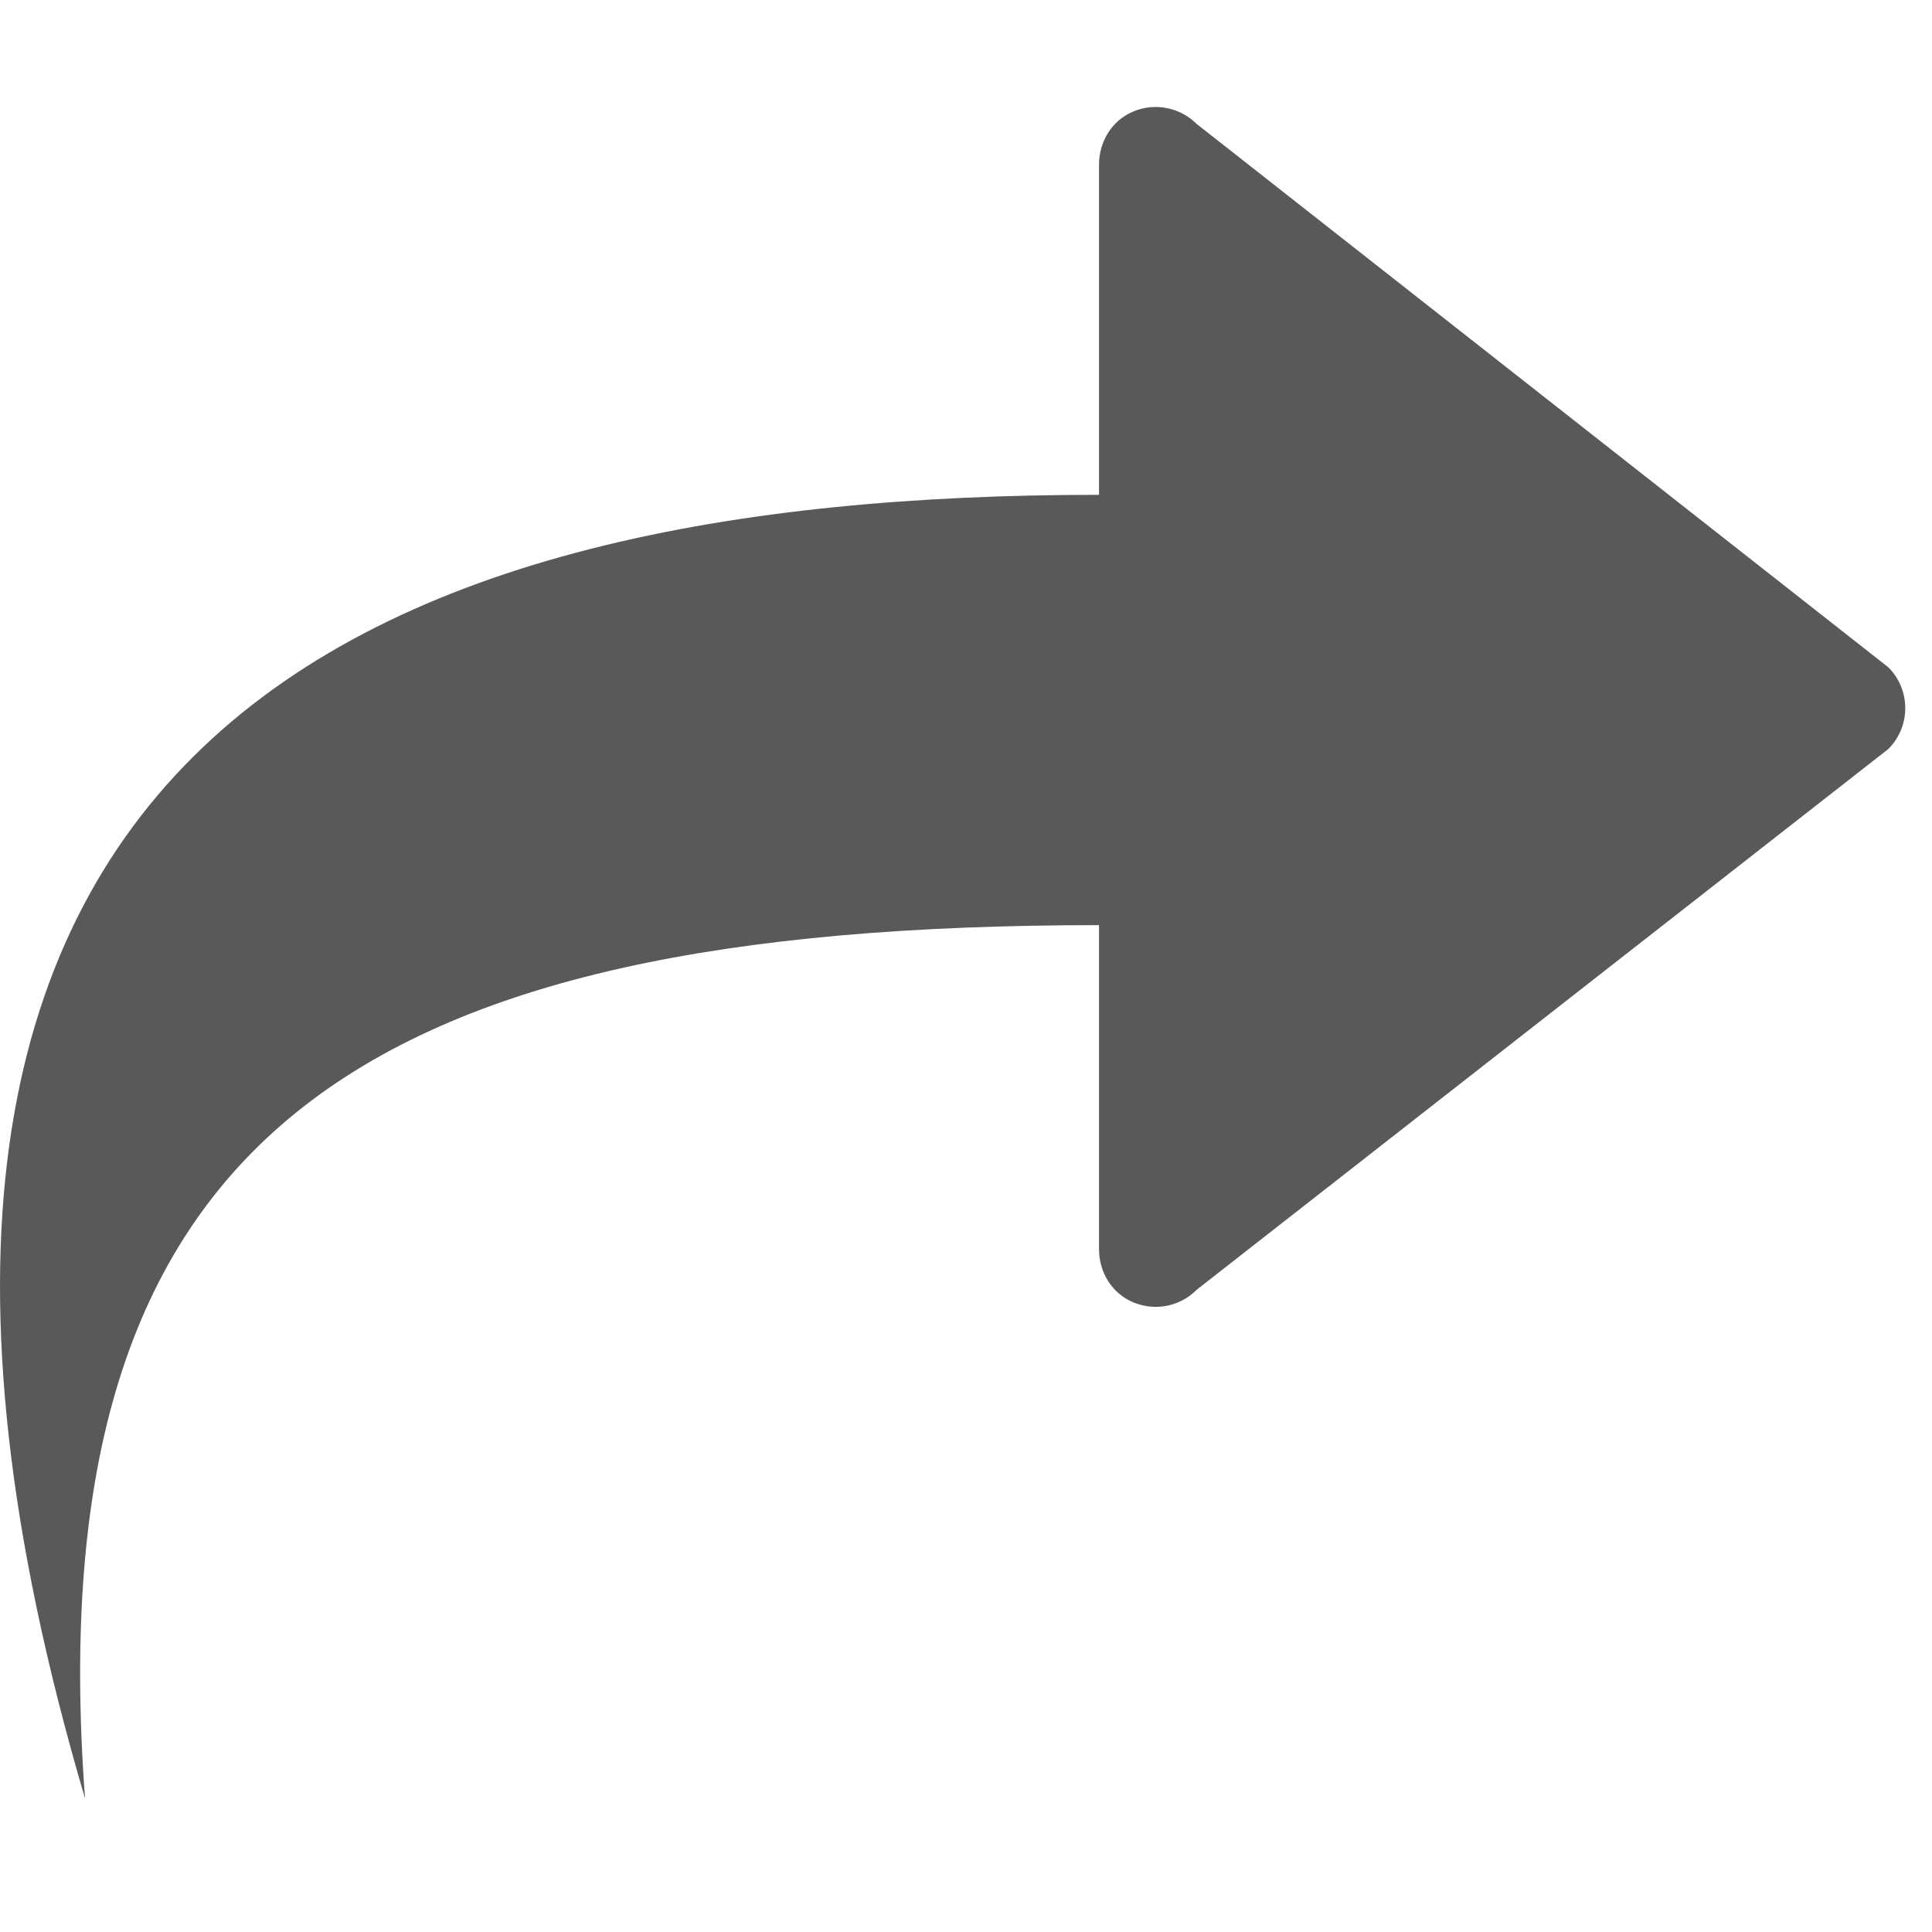 <svg width="26" height="26" viewBox="0 0 26 26" fill="none" xmlns="http://www.w3.org/2000/svg">
<g clip-path="url(#clip0)">
<path d="M15.255 1.499C15.544 1.378 15.88 1.446 16.103 1.667L25.412 8.98C25.716 9.282 25.716 9.777 25.412 10.08L16.103 17.358C15.955 17.508 15.755 17.587 15.554 17.587C15.452 17.587 15.351 17.566 15.255 17.528C14.964 17.407 14.79 17.124 14.79 16.809V12.45C4.835 12.45 0.481 15.258 1.144 24.201C-3.073 9.893 5.021 6.659 14.79 6.659V2.217C14.791 1.902 14.964 1.619 15.255 1.499Z" fill="#595959"/>
</g>
<defs>
<clipPath id="clip0">
<rect width="25.64" height="25.64" fill="white" transform="matrix(-1 0 0 1 25.64 0)"/>
</clipPath>
</defs>
</svg>
